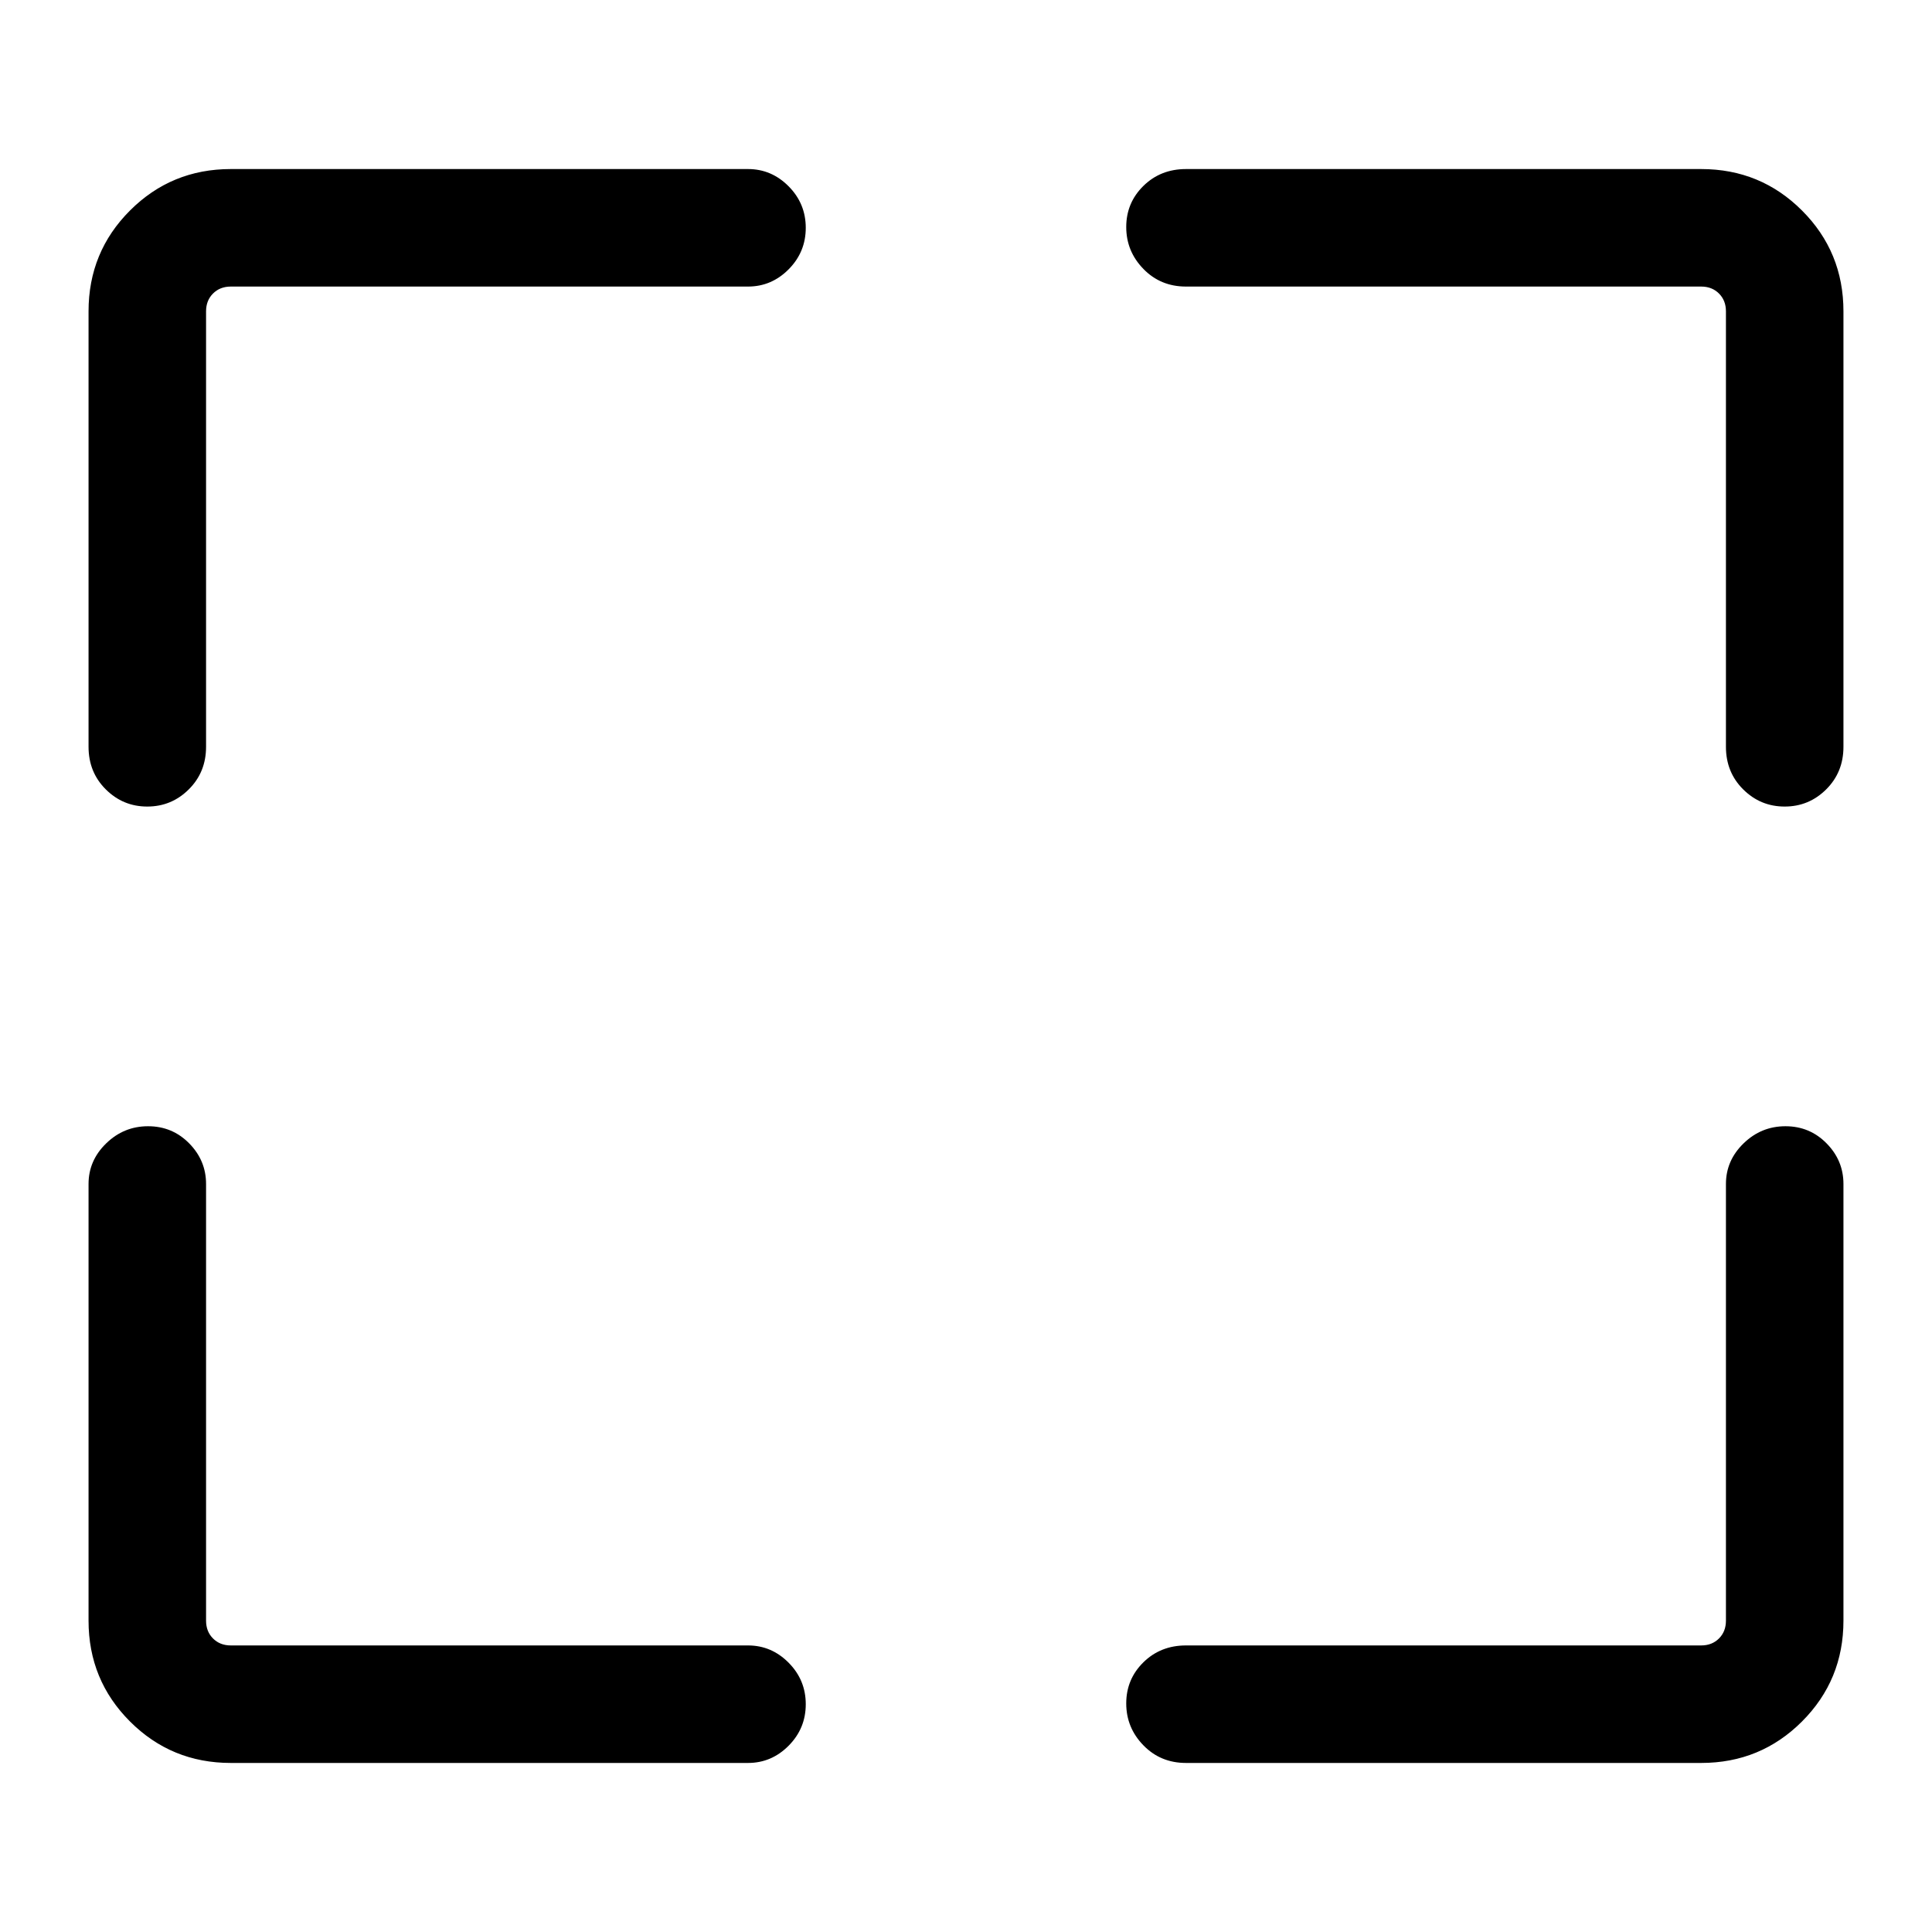 <svg xmlns="http://www.w3.org/2000/svg" height="48" viewBox="0 -960 960 960" width="48"><path d="M371.69-84h-257q-29.5 0-50.09-20.6Q44-125.19 44-154.69v-217q0-11.67 8.77-20.18 8.76-8.51 20.8-8.51 12.05 0 20.43 8.51 8.39 8.51 8.39 20.18v217q0 5.38 3.46 8.84t8.84 3.46h257q11.67 0 20.18 8.59 8.51 8.58 8.51 20.62 0 12.04-8.51 20.61T371.69-84Zm217.62-58.39h256q5.38 0 8.84-3.46t3.46-8.84v-217q0-11.67 8.77-20.18 8.76-8.51 20.81-8.51 12.04 0 20.42 8.51 8.39 8.51 8.39 20.18v217q0 29.5-20.6 50.09Q874.81-84 845.31-84h-256q-12.65 0-21.17-8.77-8.52-8.76-8.52-20.8 0-12.05 8.52-20.43 8.52-8.39 21.17-8.39ZM44-588.92v-216.39q0-29.5 20.6-50.09Q85.19-876 114.69-876h257q11.67 0 20.18 8.58t8.51 20.62q0 12.05-8.51 20.62t-20.18 8.57h-257q-5.38 0-8.84 3.46t-3.46 8.84v216.39q0 12.64-8.59 21.16-8.58 8.53-20.62 8.53-12.04 0-20.61-8.53Q44-576.28 44-588.92Zm813.61 0v-216.39q0-5.38-3.46-8.84t-8.84-3.46h-256q-12.65 0-21.17-8.77-8.52-8.76-8.52-20.81 0-12.04 8.52-20.42 8.52-8.39 21.17-8.39h256q29.5 0 50.09 20.6 20.6 20.59 20.6 50.09v216.39q0 12.64-8.58 21.16-8.58 8.53-20.62 8.53-12.05 0-20.62-8.53-8.57-8.52-8.57-21.16Z"/></svg>
